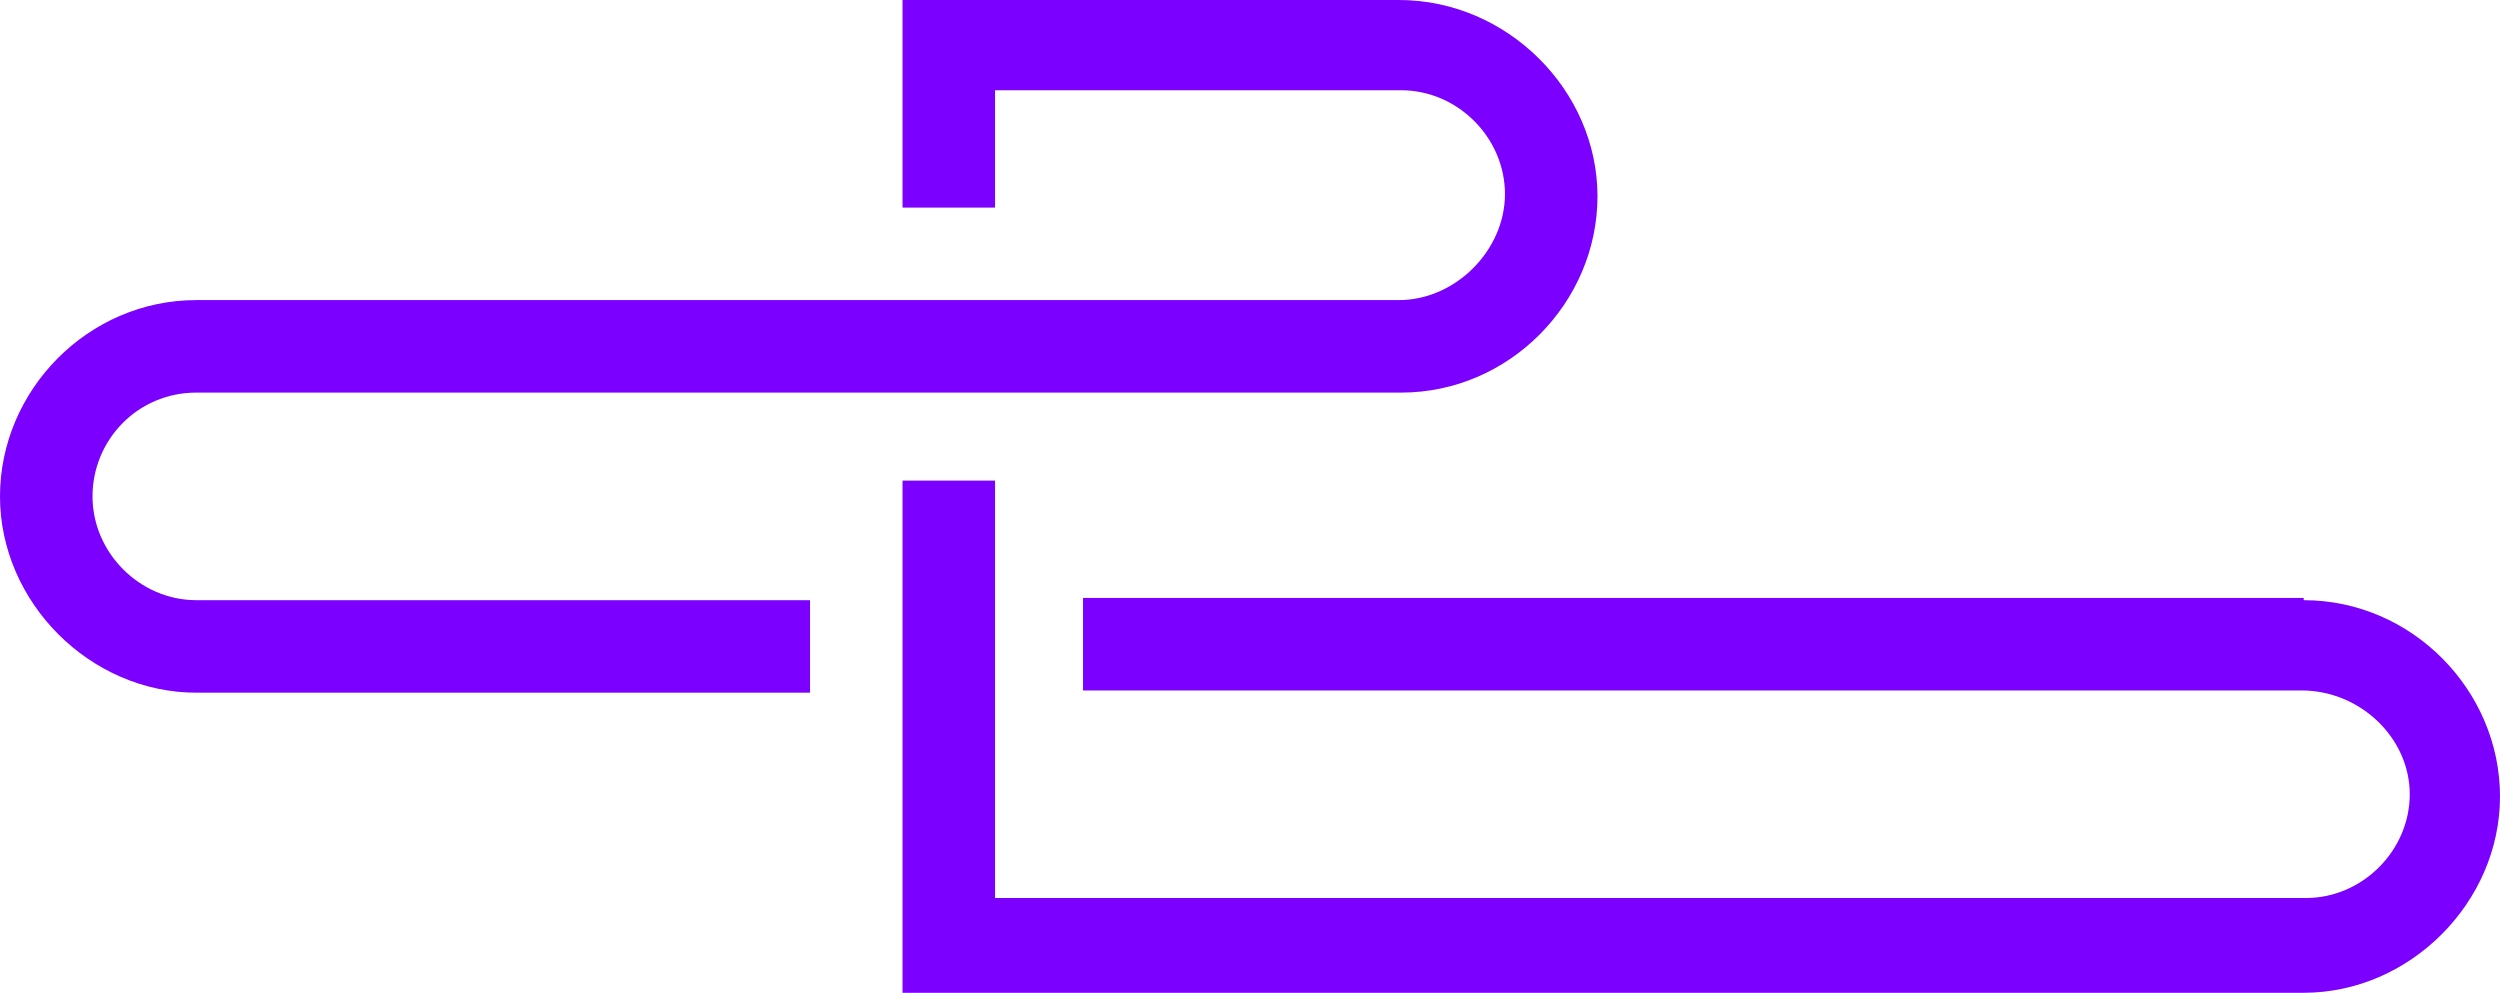 <?xml version="1.0" encoding="UTF-8" standalone="no"?>
<!-- Generator: Adobe Illustrator 22.1.0, SVG Export Plug-In . SVG Version: 6.00 Build 0)  -->

<svg
   xmlns:dc="http://purl.org/dc/elements/1.1/"
   xmlns:cc="http://creativecommons.org/ns#"
   xmlns:rdf="http://www.w3.org/1999/02/22-rdf-syntax-ns#"
   xmlns:svg="http://www.w3.org/2000/svg"
   xmlns="http://www.w3.org/2000/svg"
   xmlns:sodipodi="http://sodipodi.sourceforge.net/DTD/sodipodi-0.dtd"
   xmlns:inkscape="http://www.inkscape.org/namespaces/inkscape"
   version="1.1"
   id="Layer_1"
   x="0px"
   y="0px"
   viewBox="0 0 110.8 44"
   xml:space="preserve"
   sodipodi:docname="upcloud_logo.svg"
   width="110.8"
   height="44"
   inkscape:version="0.92.5 (2060ec1f9f, 2020-04-08)"><defs
   id="defs39" /><sodipodi:namedview
   pagecolor="#ffffff"
   bordercolor="#666666"
   borderopacity="1"
   objecttolerance="10"
   gridtolerance="10"
   guidetolerance="10"
   inkscape:pageopacity="0"
   inkscape:pageshadow="2"
   inkscape:window-width="3696"
   inkscape:window-height="2032"
   id="namedview37"
   showgrid="false"
   fit-margin-top="0"
   fit-margin-left="0"
   fit-margin-right="0"
   fit-margin-bottom="0"
   inkscape:zoom="5.1868132"
   inkscape:cx="70.442906"
   inkscape:cy="28.823868"
   inkscape:window-x="2064"
   inkscape:window-y="54"
   inkscape:window-maximized="1"
   inkscape:current-layer="Layer_1" />
<style
   type="text/css"
   id="style2">
	.st0{fill:#7B00FF;}
</style>
<g
   id="g8"
   transform="translate(-35.6,-50)">
	<path
   class="st0"
   d="m 137.7,76.6 c 4.8,0 8.7,4 8.7,8.7 0,4.7 -4,8.7 -8.7,8.7 H 75.6 V 71.3 h 4.1 v 18.5 h 58.1 c 2.5,0 4.6,-2.1 4.6,-4.6 0,-2.5 -2.2,-4.6 -4.8,-4.6 h -54 v -4.1 h 54.1 z"
   id="path4"
   inkscape:connector-curvature="0"
   style="fill:#7b00ff" />
	<path
   class="st0"
   d="m 97.6,50 h -22 v 9.2 h 4.1 V 54 h 18 c 2.5,0 4.6,2.1 4.6,4.6 0,2.5 -2.2,4.7 -4.7,4.7 H 44.3 c -4.8,0 -8.7,4 -8.7,8.7 0,4.7 4,8.7 8.7,8.7 H 71.5 V 76.6 H 44.3 c -2.5,0 -4.6,-2.1 -4.6,-4.6 0,-2.5 2,-4.6 4.6,-4.6 h 53.4 c 4.8,0 8.7,-4 8.7,-8.7 0,-4.7 -4,-8.7 -8.8,-8.7 z"
   id="path6"
   inkscape:connector-curvature="0"
   style="fill:#7b00ff" />
</g>

<path
   class="st0"
   d="M 0,22"
   id="path32"
   inkscape:connector-curvature="0"
   style="fill:#7b00ff" />
<path
   class="st0"
   d="M 110.8,35.2"
   id="path34"
   inkscape:connector-curvature="0"
   style="fill:#7b00ff" />
</svg>
